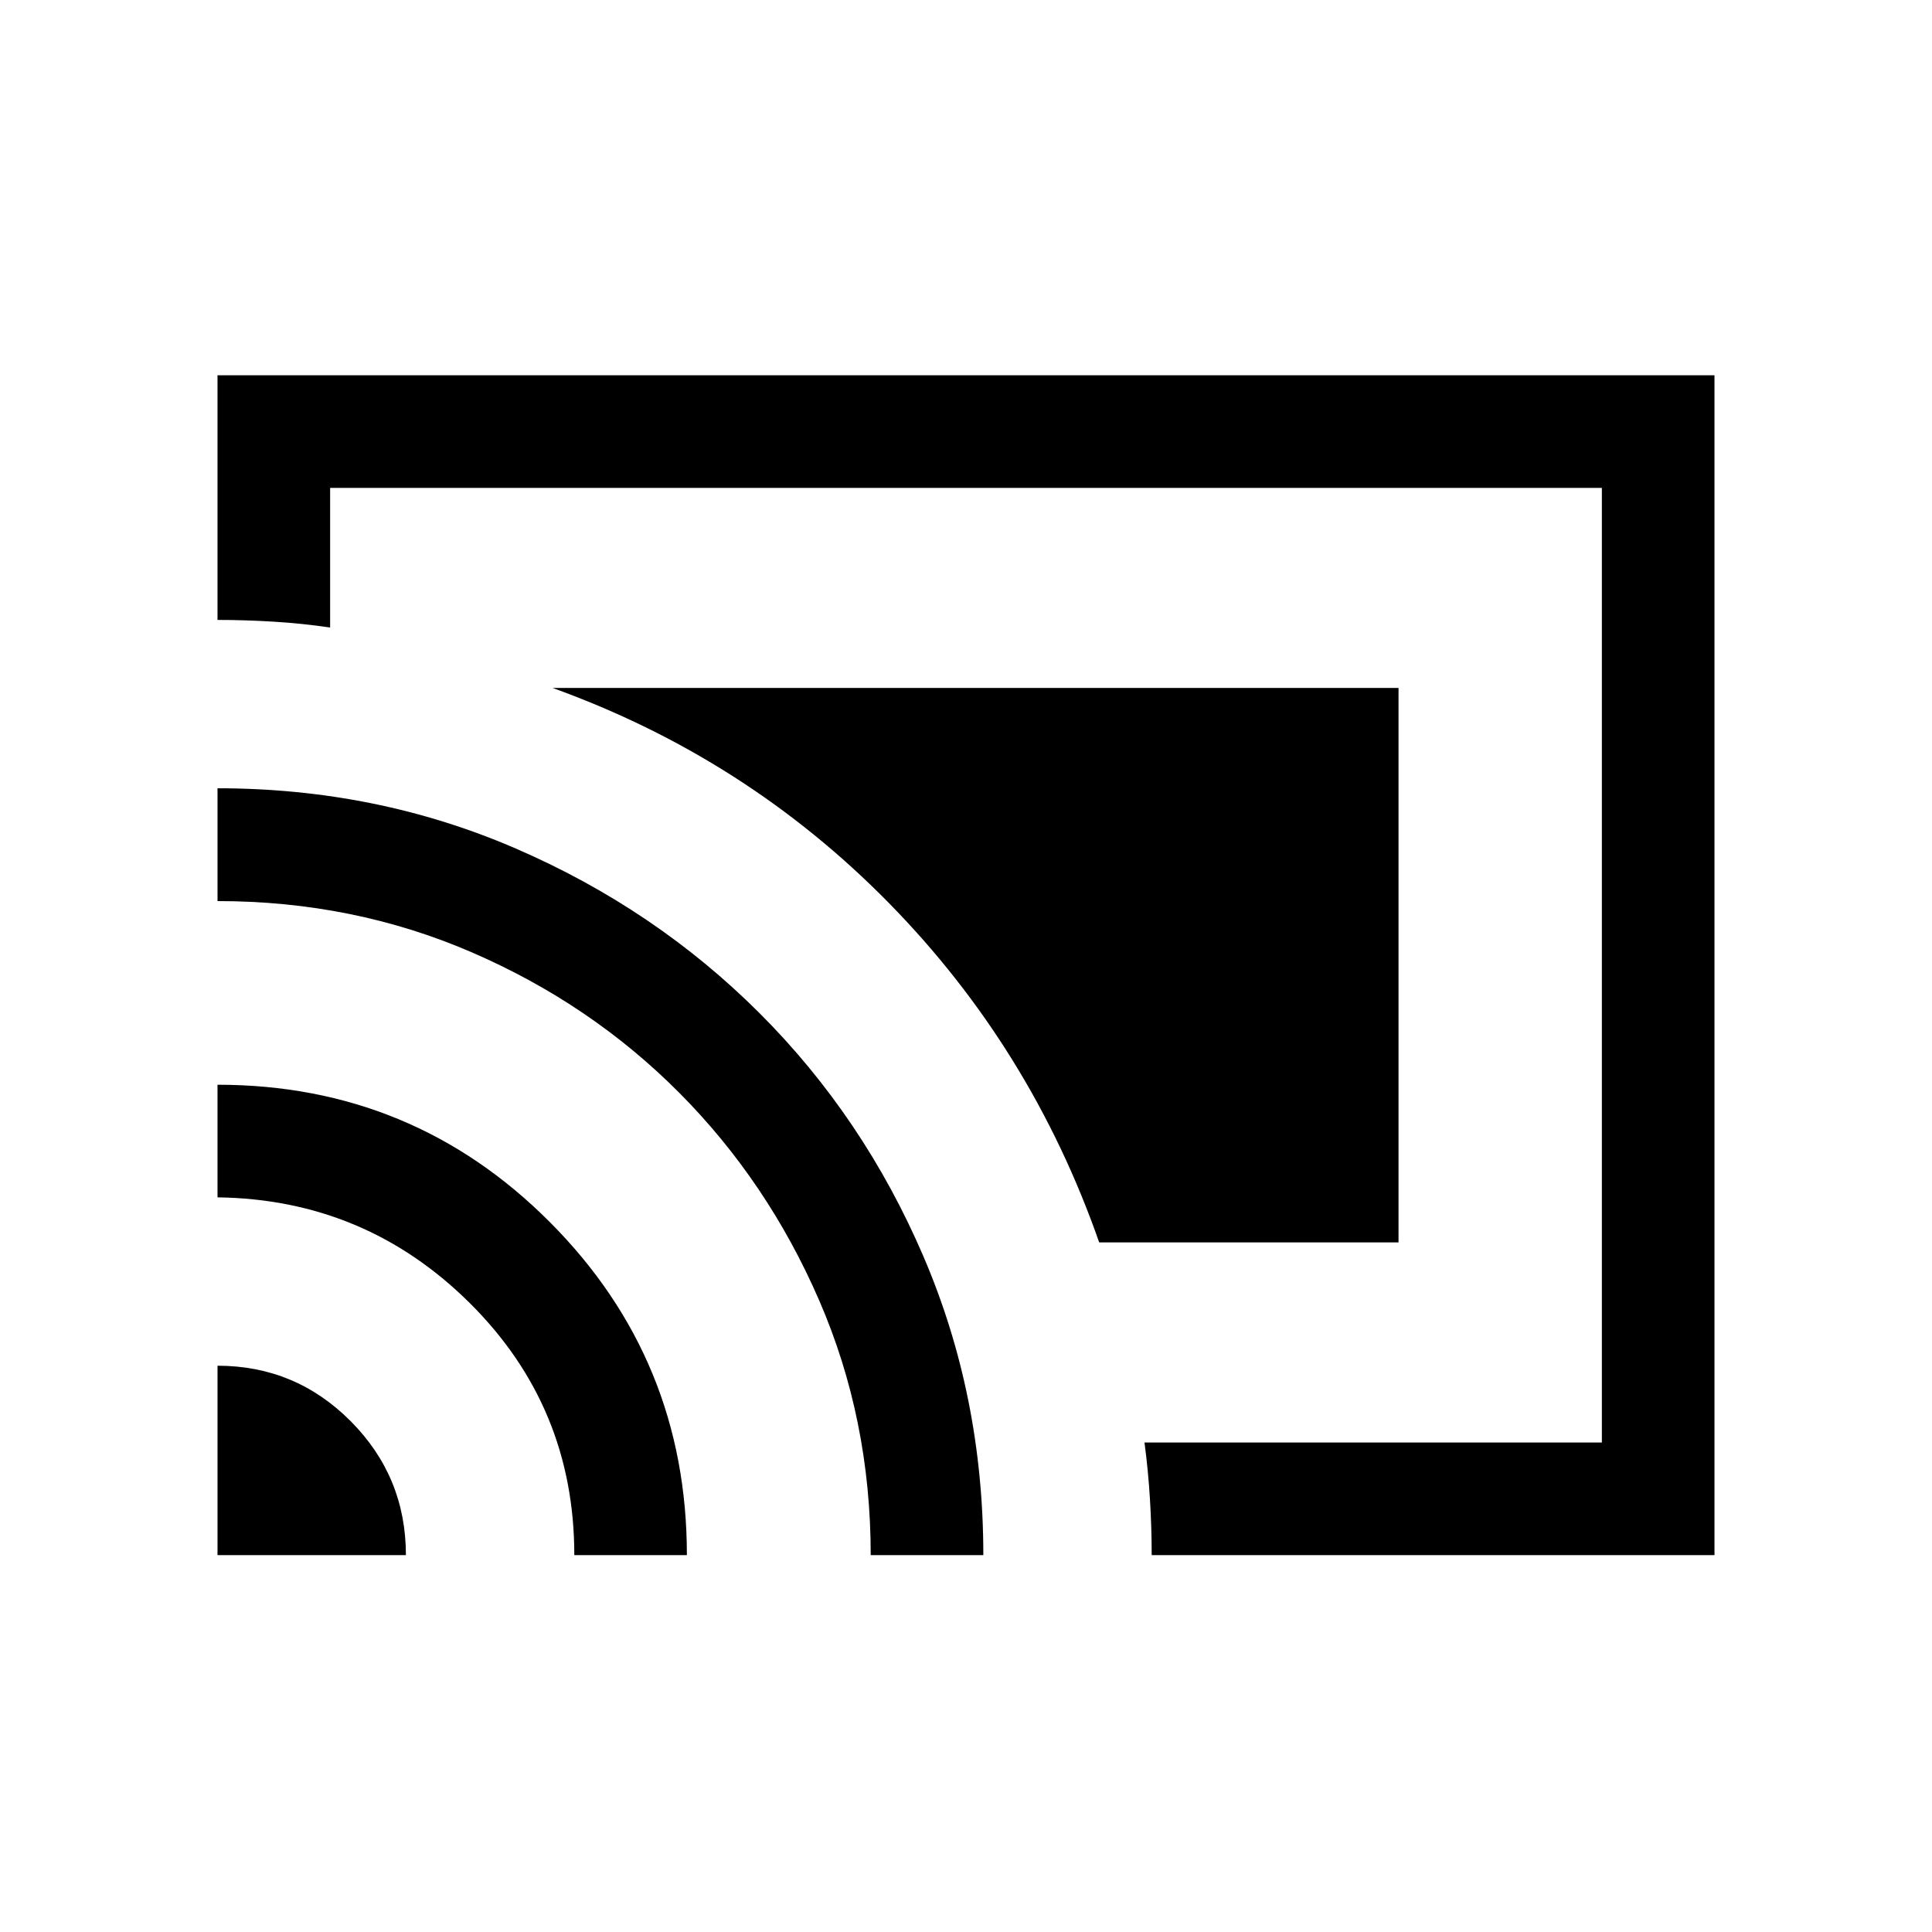 <svg xmlns="http://www.w3.org/2000/svg" height="24" viewBox="0 -960 960 960" width="24"><path d="M851.92-187.27H572.27q0-13.69-.87-27.88-.86-14.2-2.71-28.08h227.27v-474.35H164.04v69.39q-13.89-2.04-28.08-2.91-14.19-.86-27.88-.86v-121.58h743.84v586.27Zm-743.84 0v-94.11q38.75 0 66.18 27.57 27.43 27.58 27.43 66.54h-93.61Zm177.29 0q0-73.64-51.93-125.23-51.93-51.58-125.36-52.54V-421q97.11 0 165.17 68.29 68.06 68.3 68.06 165.44h-55.94Zm147.28 0q0-67.55-25.59-126.54-25.6-59-69.52-103.17-43.92-44.17-102.92-69.73-58.99-25.55-126.54-25.55v-56.05q79.02 0 148.21 29.94 69.18 29.94 121.01 81.69t81.57 121.04q29.74 69.29 29.74 148.37h-55.96Zm113.53-155.38q-33.87-96.77-104.66-168.81-70.79-72.04-166.9-106.69h420.3v275.5H546.18Z"/></svg>
